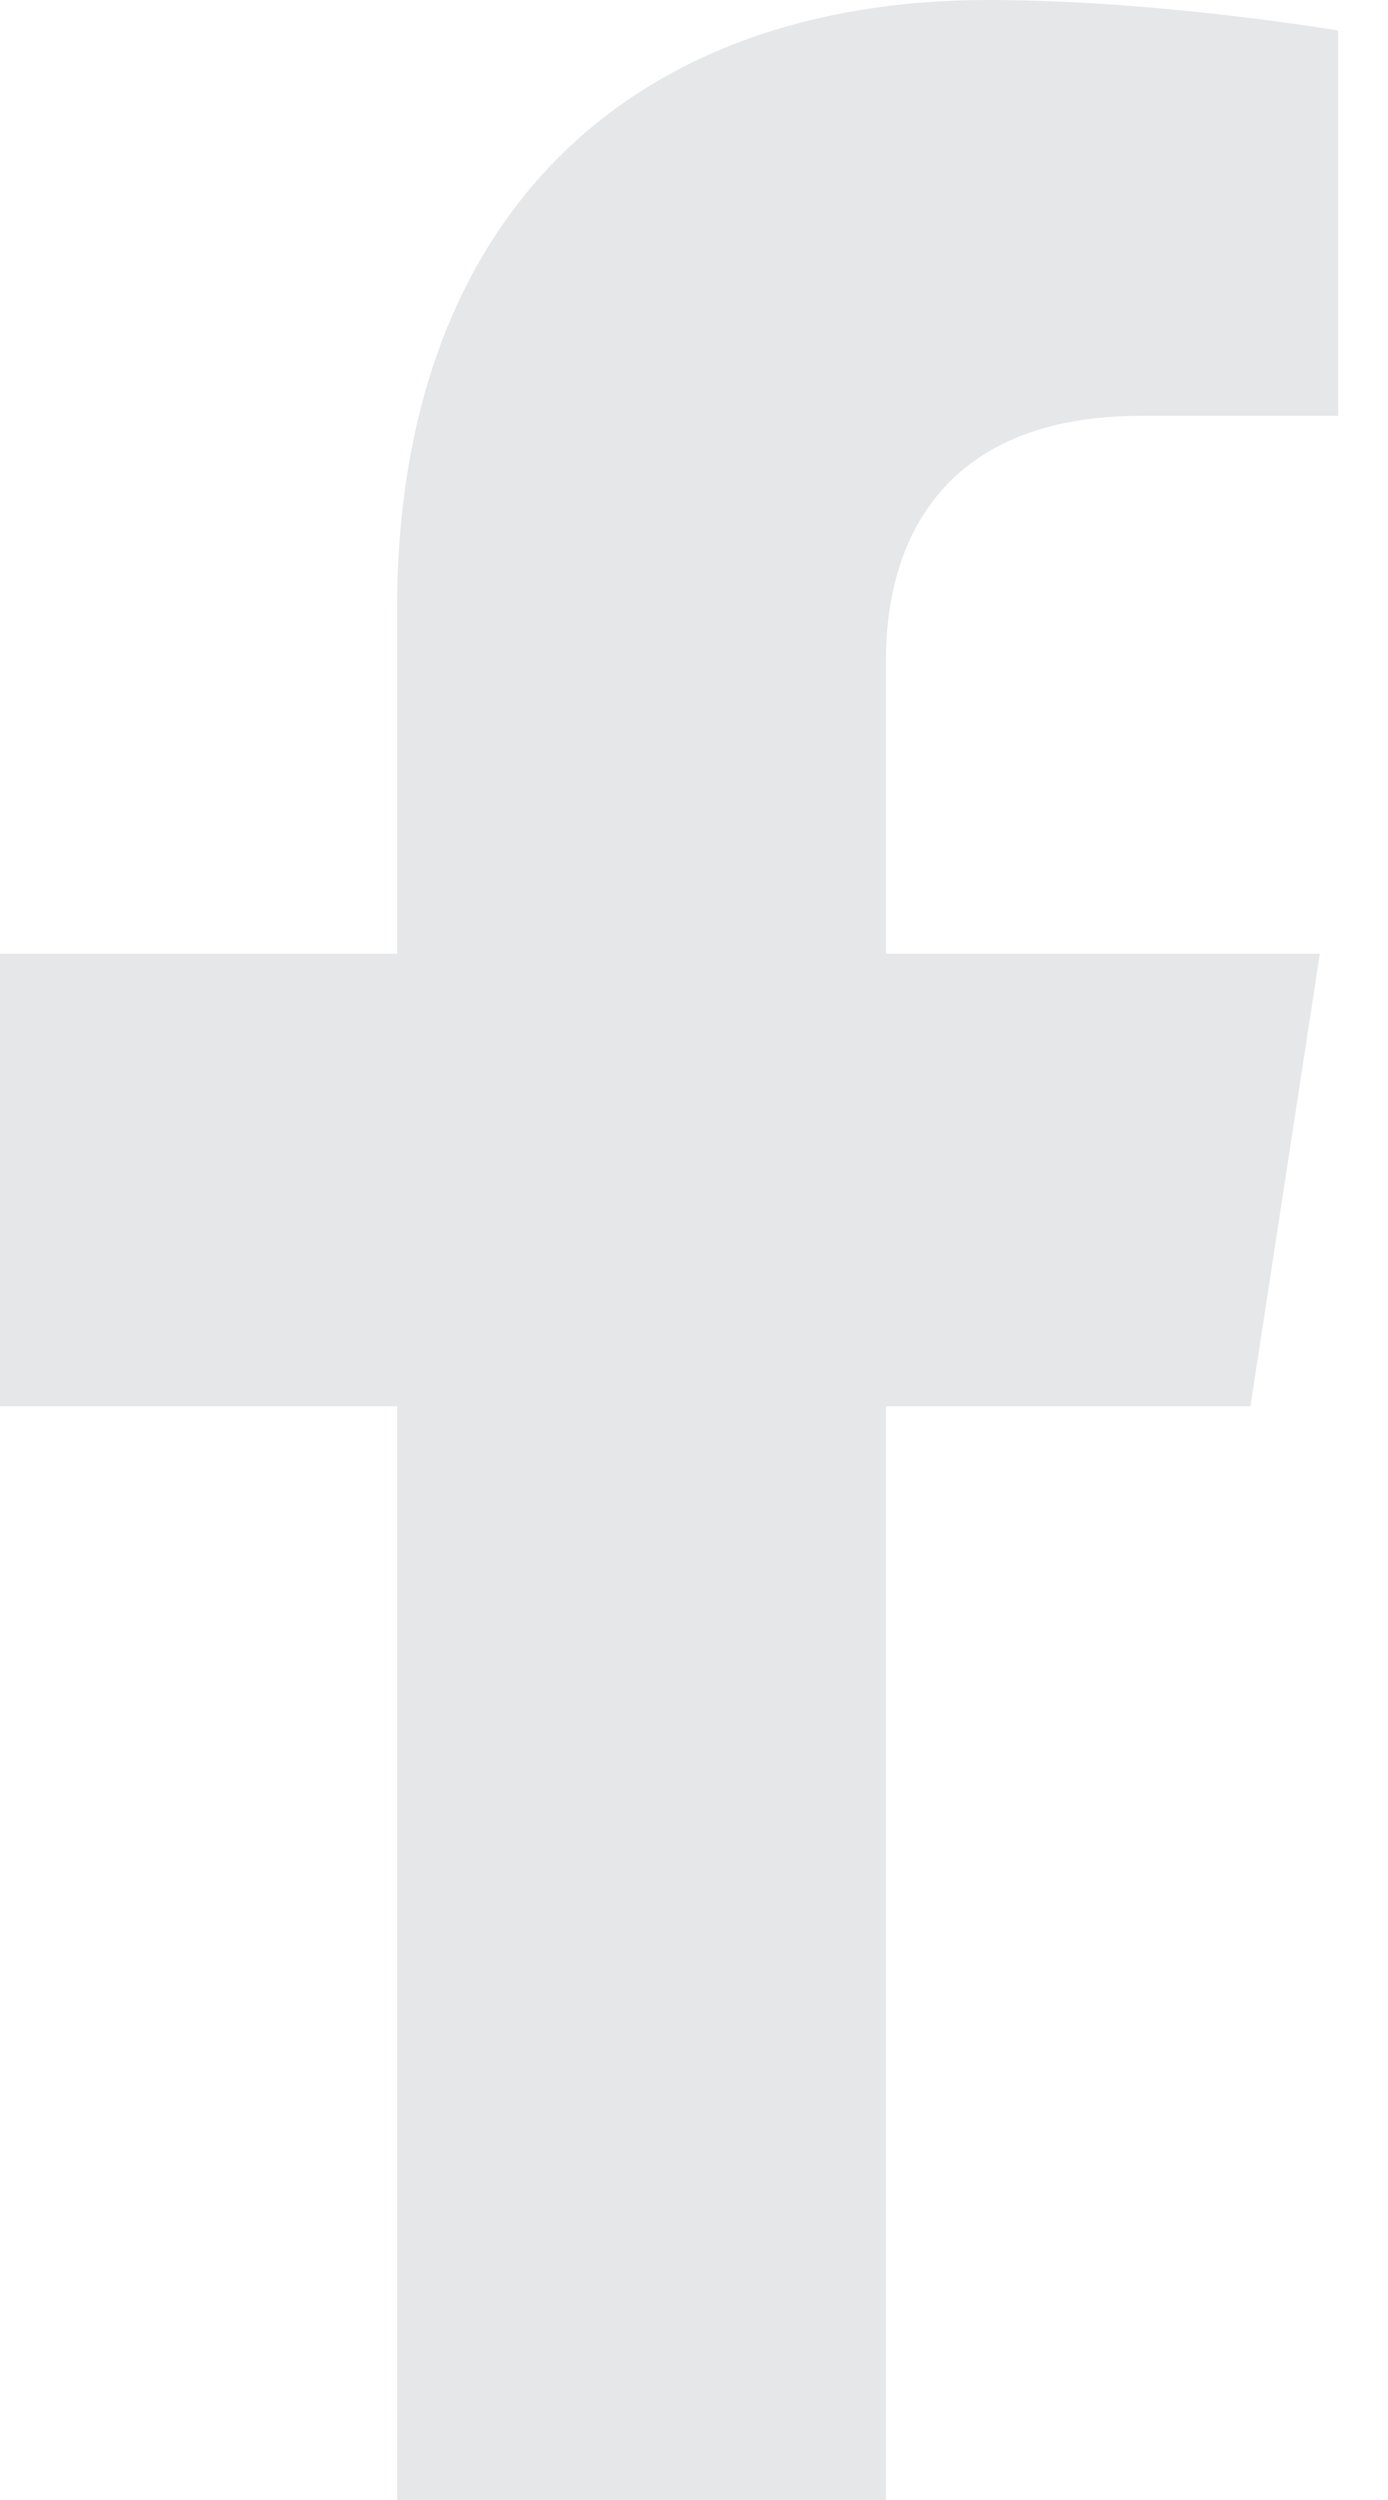 <svg xmlns="http://www.w3.org/2000/svg" width="10" height="18" fill="none" viewBox="0 0 10 18"><path fill="#E6E7E8" d="M9.009 10.125L9.509 6.867H6.383V4.753C6.383 3.862 6.82 2.994 8.22 2.994H9.641V0.22C9.641 0.22 8.351 0 7.118 0C4.544 0 2.861 1.56 2.861 4.385V6.867H0V10.125H2.861V18H6.383V10.125H9.009Z"/></svg>